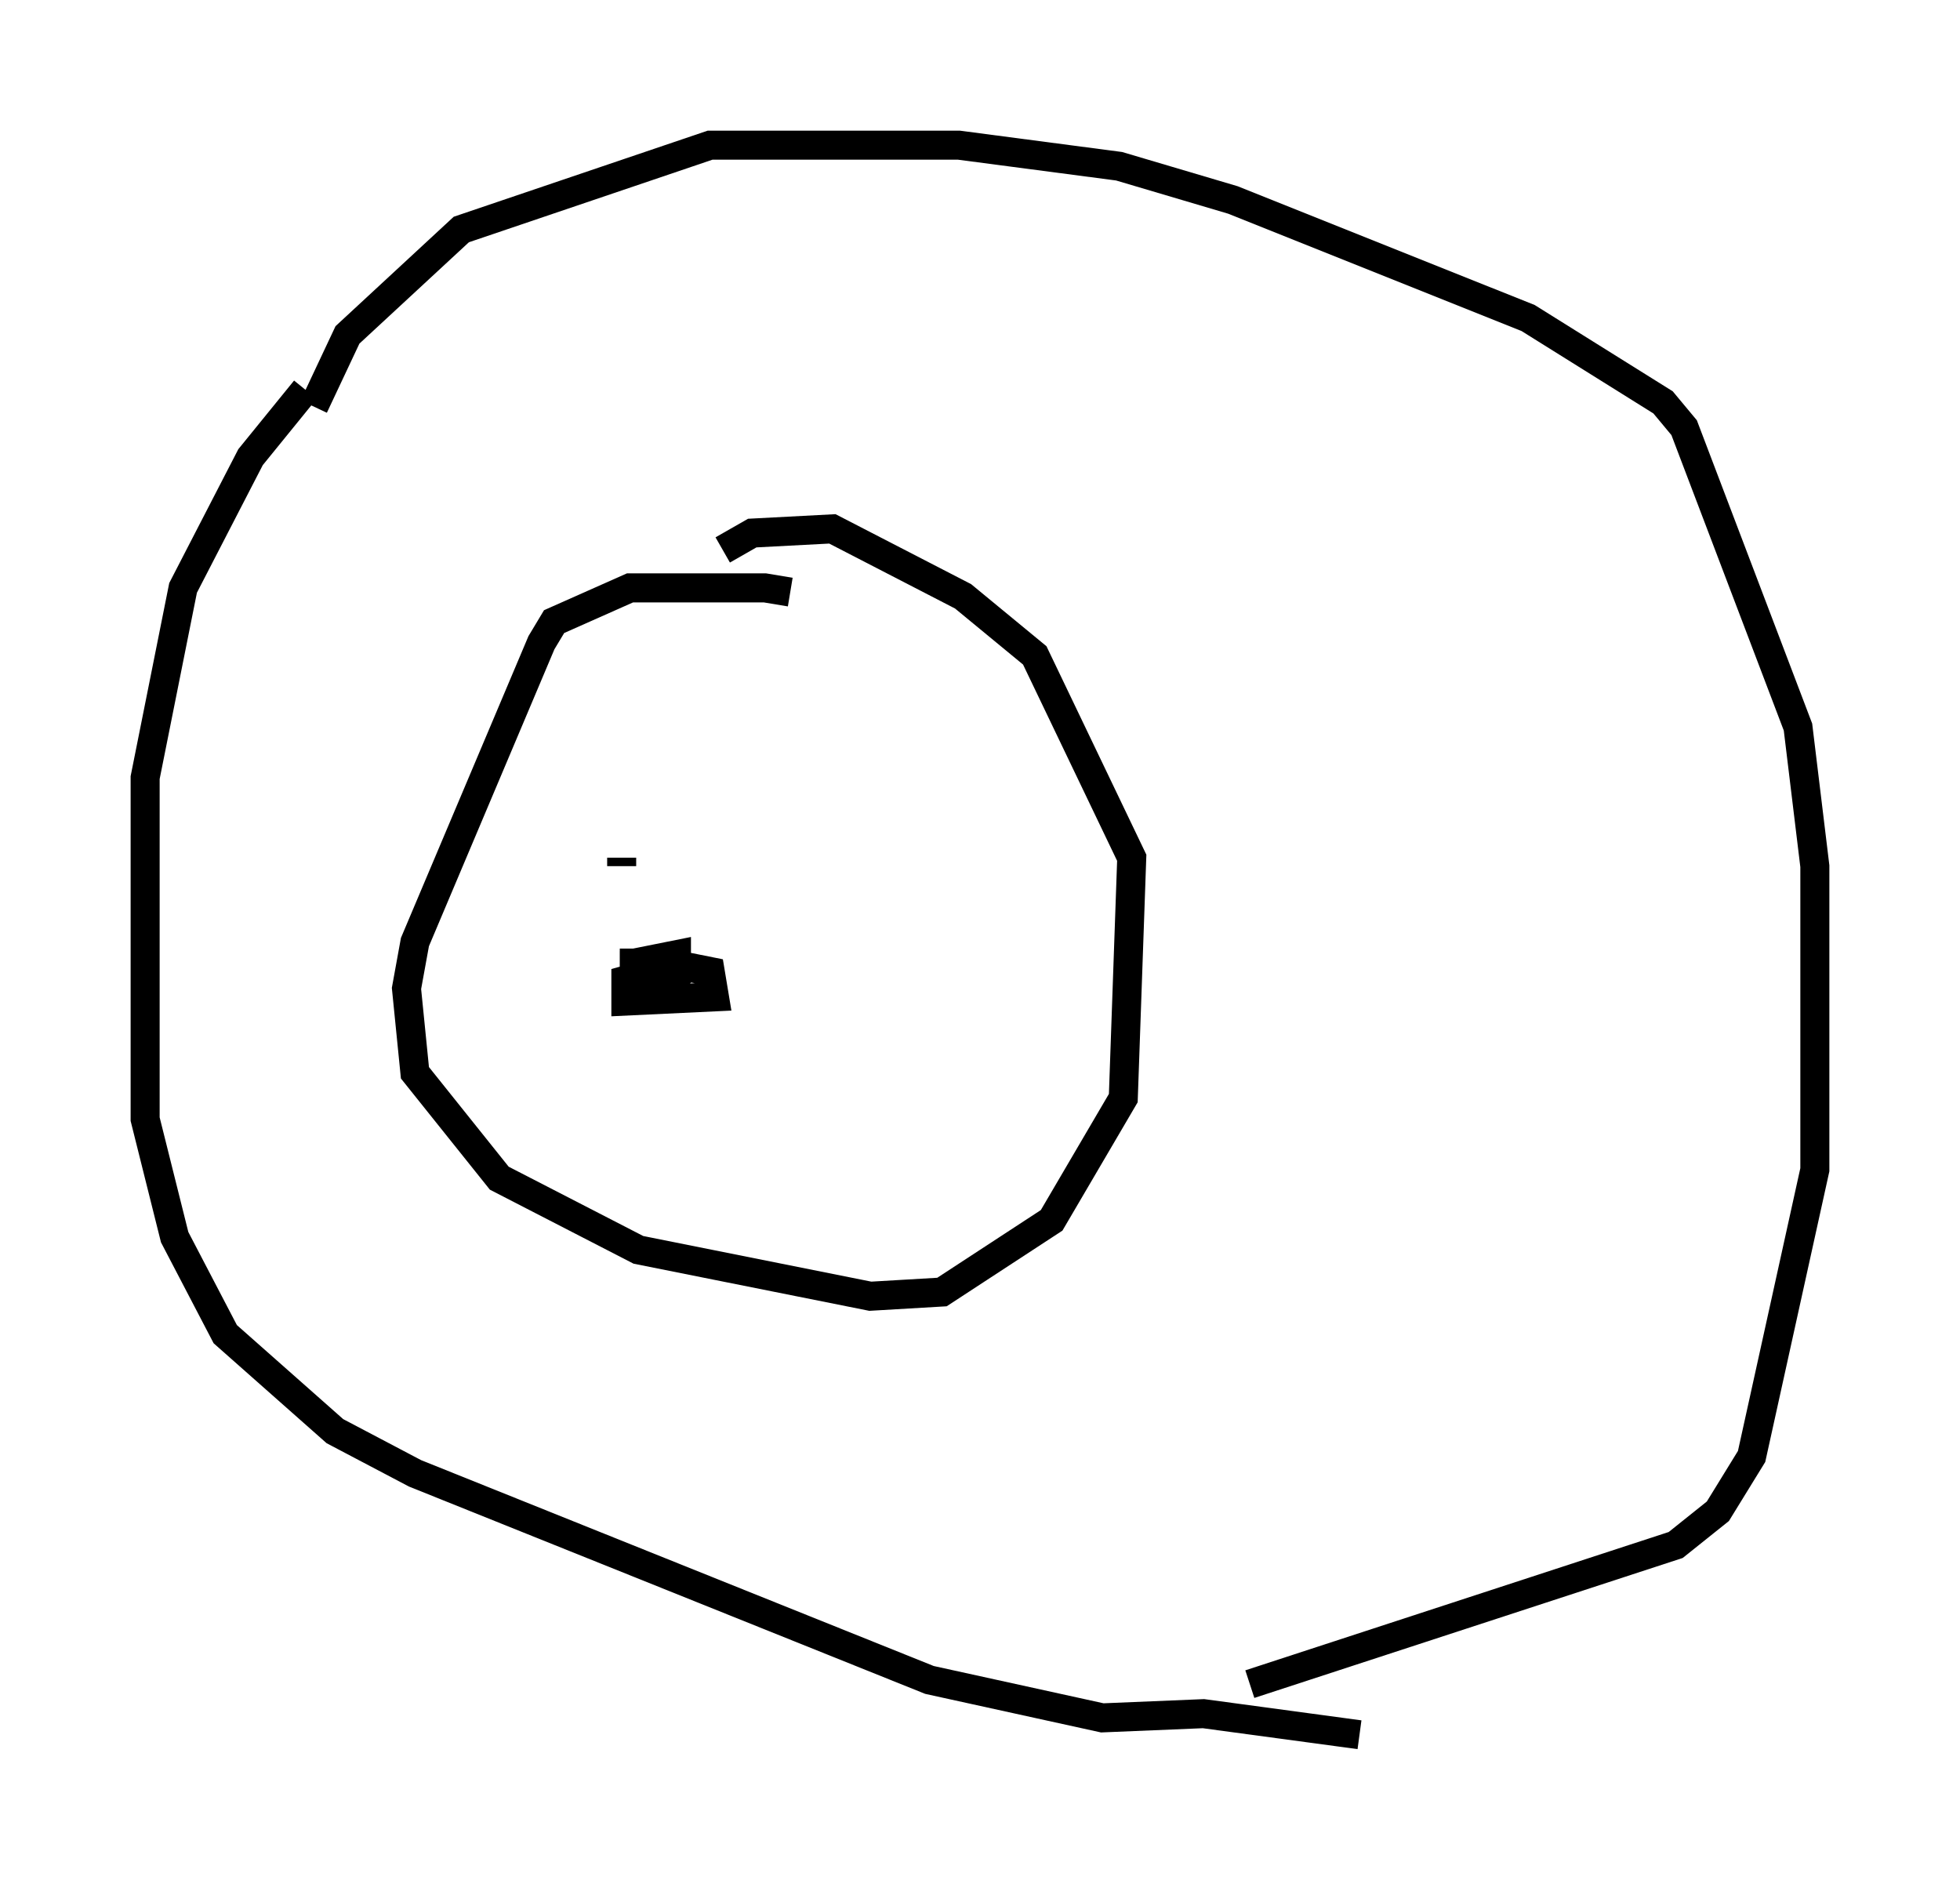 <?xml version="1.0" encoding="utf-8" ?>
<svg baseProfile="full" height="64.76" version="1.1" width="67.519" xmlns="http://www.w3.org/2000/svg" xmlns:ev="http://www.w3.org/2001/xml-events" xmlns:xlink="http://www.w3.org/1999/xlink"><defs /><rect fill="white" height="64.76" width="67.519" x="0" y="0" /><path d="M27.804, 21.123 m-0.581, -0.726 l-0.872, -0.145 -4.648, 0.0 l-2.615, 1.162 -0.436, 0.726 l-4.358, 10.313 -0.291, 1.598 l0.291, 2.905 2.905, 3.631 l4.793, 2.469 7.989, 1.598 l2.469, -0.145 3.777, -2.469 l2.469, -4.212 0.291, -8.279 l-3.341, -6.972 -2.469, -2.034 l-4.503, -2.324 -2.76, 0.145 l-1.017, 0.581 m-14.089, -4.939 l1.162, -2.469 3.922, -3.631 l8.57, -2.905 8.57, 0.0 l5.52, 0.726 3.922, 1.162 l10.168, 4.067 4.648, 2.905 l0.726, 0.872 3.922, 10.313 l0.581, 4.793 0.0, 10.458 l-2.179, 9.877 -1.162, 1.888 l-1.453, 1.162 -14.67, 4.793 m-32.536, -44.592 l-1.888, 2.324 -2.324, 4.503 l-1.307, 6.536 0.0, 11.765 l1.017, 4.067 1.743, 3.341 l3.777, 3.341 2.76, 1.453 l17.721, 7.117 5.955, 1.307 l3.486, -0.145 5.374, 0.726 m-24.257, -25.564 l-0.726, -0.291 0.0, -0.726 l1.453, -0.291 0.0, 0.726 l-0.726, 0.581 -0.726, -0.291 l0.0, -0.726 1.162, 0.0 l1.453, 0.291 0.145, 0.872 l-3.05, 0.145 0.0, -0.726 l1.017, -0.291 m-1.162, -3.631 l0.0, -0.291 m7.989, 0.0 l0.0, 0.0 m-2.469, -0.145 l0.0, 0.0 m-0.291, 0.436 l0.0, 0.0 " fill="none" stroke="black" stroke-width="1" /></svg>